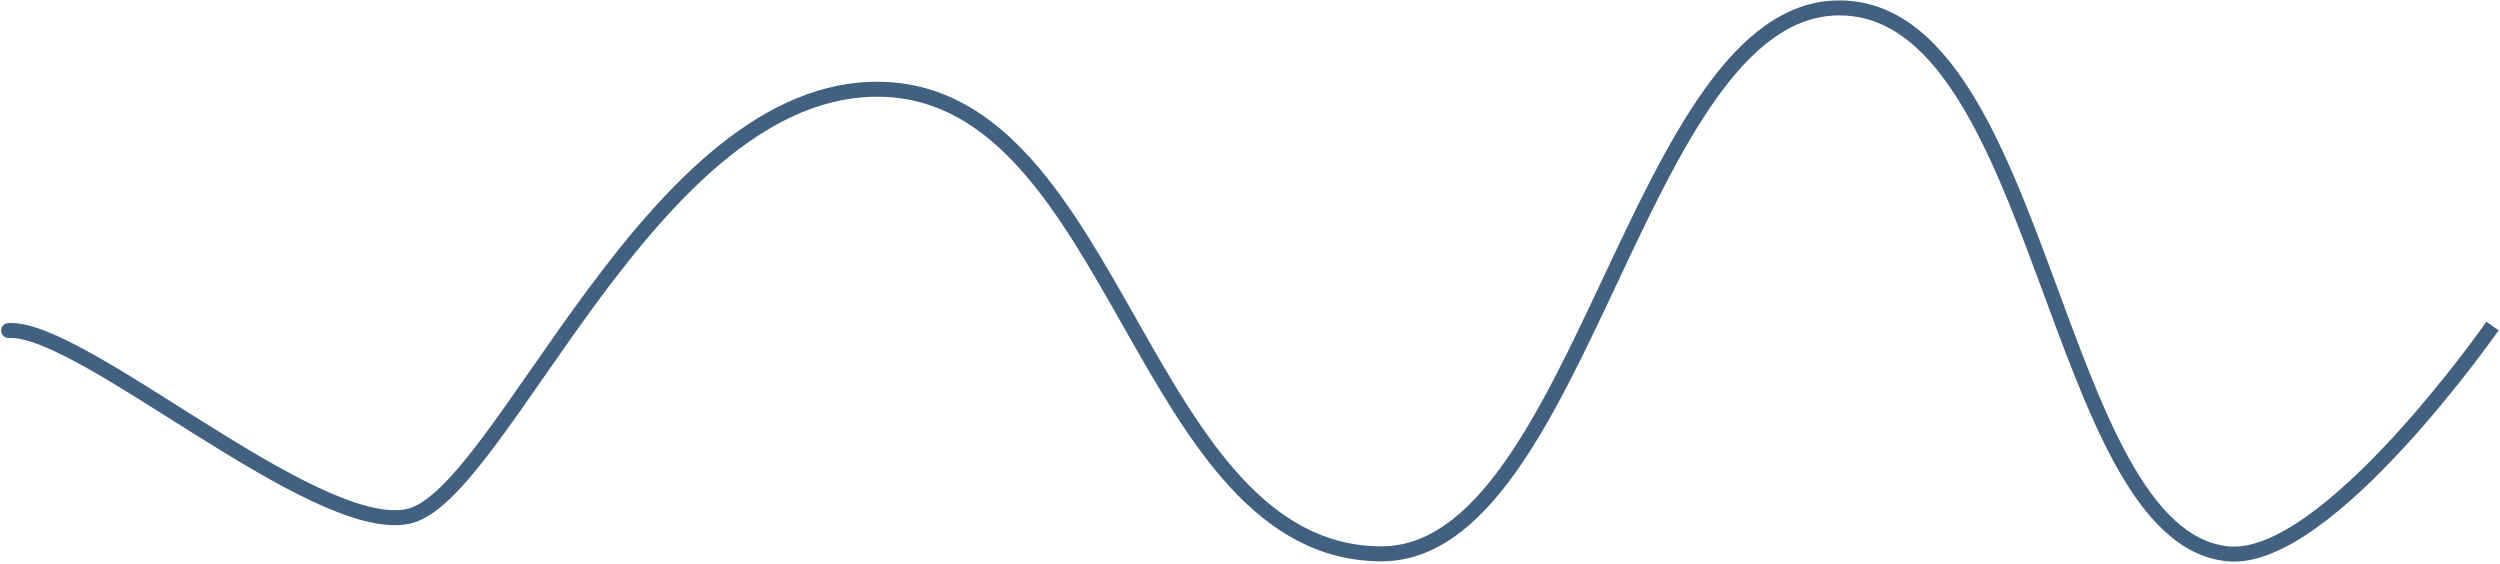 <svg width="834" height="188" viewBox="0 0 834 188" fill="none" xmlns="http://www.w3.org/2000/svg">
<path d="M2.739 107.764C1.361 107.842 0.307 109.023 0.385 110.401C0.463 111.78 1.644 112.834 3.023 112.756L2.739 107.764ZM294.267 29.793L294.333 27.294L294.267 29.793ZM460.55 184.764L460.532 187.264L460.55 184.764ZM613.259 2.644L613.28 5.144L613.259 2.644ZM743.345 184.764L743.58 182.275L743.345 184.764ZM3.023 112.756C5.533 112.613 9.005 113.389 13.414 115.107C17.769 116.803 22.795 119.319 28.33 122.408C39.415 128.595 52.237 136.906 65.427 145.165C78.558 153.387 92.027 161.539 104.216 167.253C110.315 170.111 116.16 172.392 121.535 173.762C126.89 175.127 131.94 175.631 136.375 174.776L135.428 169.867C131.996 170.528 127.752 170.187 122.771 168.917C117.81 167.653 112.277 165.509 106.338 162.725C94.454 157.155 81.216 149.152 68.08 140.927C55.002 132.738 41.997 124.31 30.767 118.042C25.144 114.904 19.891 112.264 15.229 110.448C10.621 108.653 6.337 107.559 2.739 107.764L3.023 112.756ZM136.375 174.776C141.04 173.877 145.703 170.626 150.331 166.173C155.014 161.667 159.954 155.639 165.145 148.703C170.343 141.759 175.86 133.814 181.68 125.449C187.51 117.071 193.656 108.256 200.149 99.509C213.15 81.996 227.447 64.892 243.173 52.303C258.892 39.721 275.84 31.805 294.2 32.292L294.333 27.294C274.368 26.764 256.293 35.396 240.049 48.4C223.813 61.396 209.21 78.914 196.134 96.529C189.589 105.346 183.402 114.221 177.576 122.594C171.74 130.98 166.277 138.847 161.142 145.707C155.999 152.578 151.252 158.348 146.864 162.57C142.421 166.845 138.63 169.249 135.428 169.867L136.375 174.776ZM294.2 32.292C312.954 32.789 327.601 42.197 340.376 56.473C353.209 70.813 363.923 89.804 374.843 109.075C385.69 128.22 396.742 147.644 410.148 162.285C423.617 176.996 439.673 187.111 460.532 187.264L460.568 182.264C441.551 182.125 426.723 172.984 413.835 158.909C400.885 144.764 390.108 125.874 379.193 106.61C368.349 87.472 357.366 67.961 344.102 53.139C330.781 38.253 314.935 27.84 294.333 27.294L294.2 32.292ZM460.532 187.264C478.543 187.396 492.933 175.235 505.284 158.051C517.67 140.819 528.486 117.858 539.173 95.159C549.919 72.335 560.536 49.769 572.601 32.852C584.702 15.884 597.787 5.271 613.28 5.144L613.239 0.144C595.245 0.292 580.873 12.642 568.53 29.949C556.15 47.308 545.336 70.33 534.65 93.029C523.904 115.852 513.287 138.35 501.224 155.133C489.126 171.966 476.052 182.378 460.568 182.264L460.532 187.264ZM613.28 5.144C629.096 5.015 641.445 15.104 652.093 31.452C662.739 47.795 671.282 69.793 679.624 92.291C687.915 114.653 696.012 137.523 705.727 155.107C715.382 172.581 727.12 185.745 743.11 187.253L743.58 182.275C730.274 181.02 719.65 169.968 710.103 152.689C700.617 135.519 692.672 113.1 684.312 90.553C676.002 68.142 667.283 45.611 656.283 28.723C645.286 11.84 631.606 -0.006 613.239 0.144L613.28 5.144ZM743.11 187.253C752.317 188.122 762.599 183.287 772.506 176.241C782.521 169.118 792.642 159.379 801.649 149.627C810.67 139.86 818.642 130.006 824.354 122.6C827.212 118.895 829.508 115.798 831.091 113.625C831.883 112.538 832.497 111.682 832.913 111.096C833.122 110.803 833.281 110.578 833.389 110.425C833.443 110.348 833.484 110.29 833.511 110.25C833.525 110.23 833.536 110.215 833.543 110.205C833.547 110.2 833.549 110.196 833.551 110.193C833.552 110.191 833.553 110.19 833.554 110.189C833.554 110.189 833.555 110.188 831.504 108.759C829.452 107.33 829.452 107.33 829.452 107.33C829.452 107.331 829.451 107.331 829.451 107.332C829.449 107.334 829.447 107.337 829.444 107.342C829.438 107.351 829.428 107.364 829.416 107.382C829.39 107.419 829.352 107.474 829.3 107.547C829.197 107.693 829.043 107.912 828.839 108.197C828.433 108.769 827.83 109.61 827.05 110.68C825.49 112.822 823.221 115.882 820.395 119.546C814.74 126.878 806.866 136.61 797.976 146.234C789.074 155.873 779.22 165.33 769.608 172.166C759.888 179.079 750.891 182.965 743.58 182.275L743.11 187.253Z" fill="#002B55" fill-opacity="0.74"/>
</svg>
